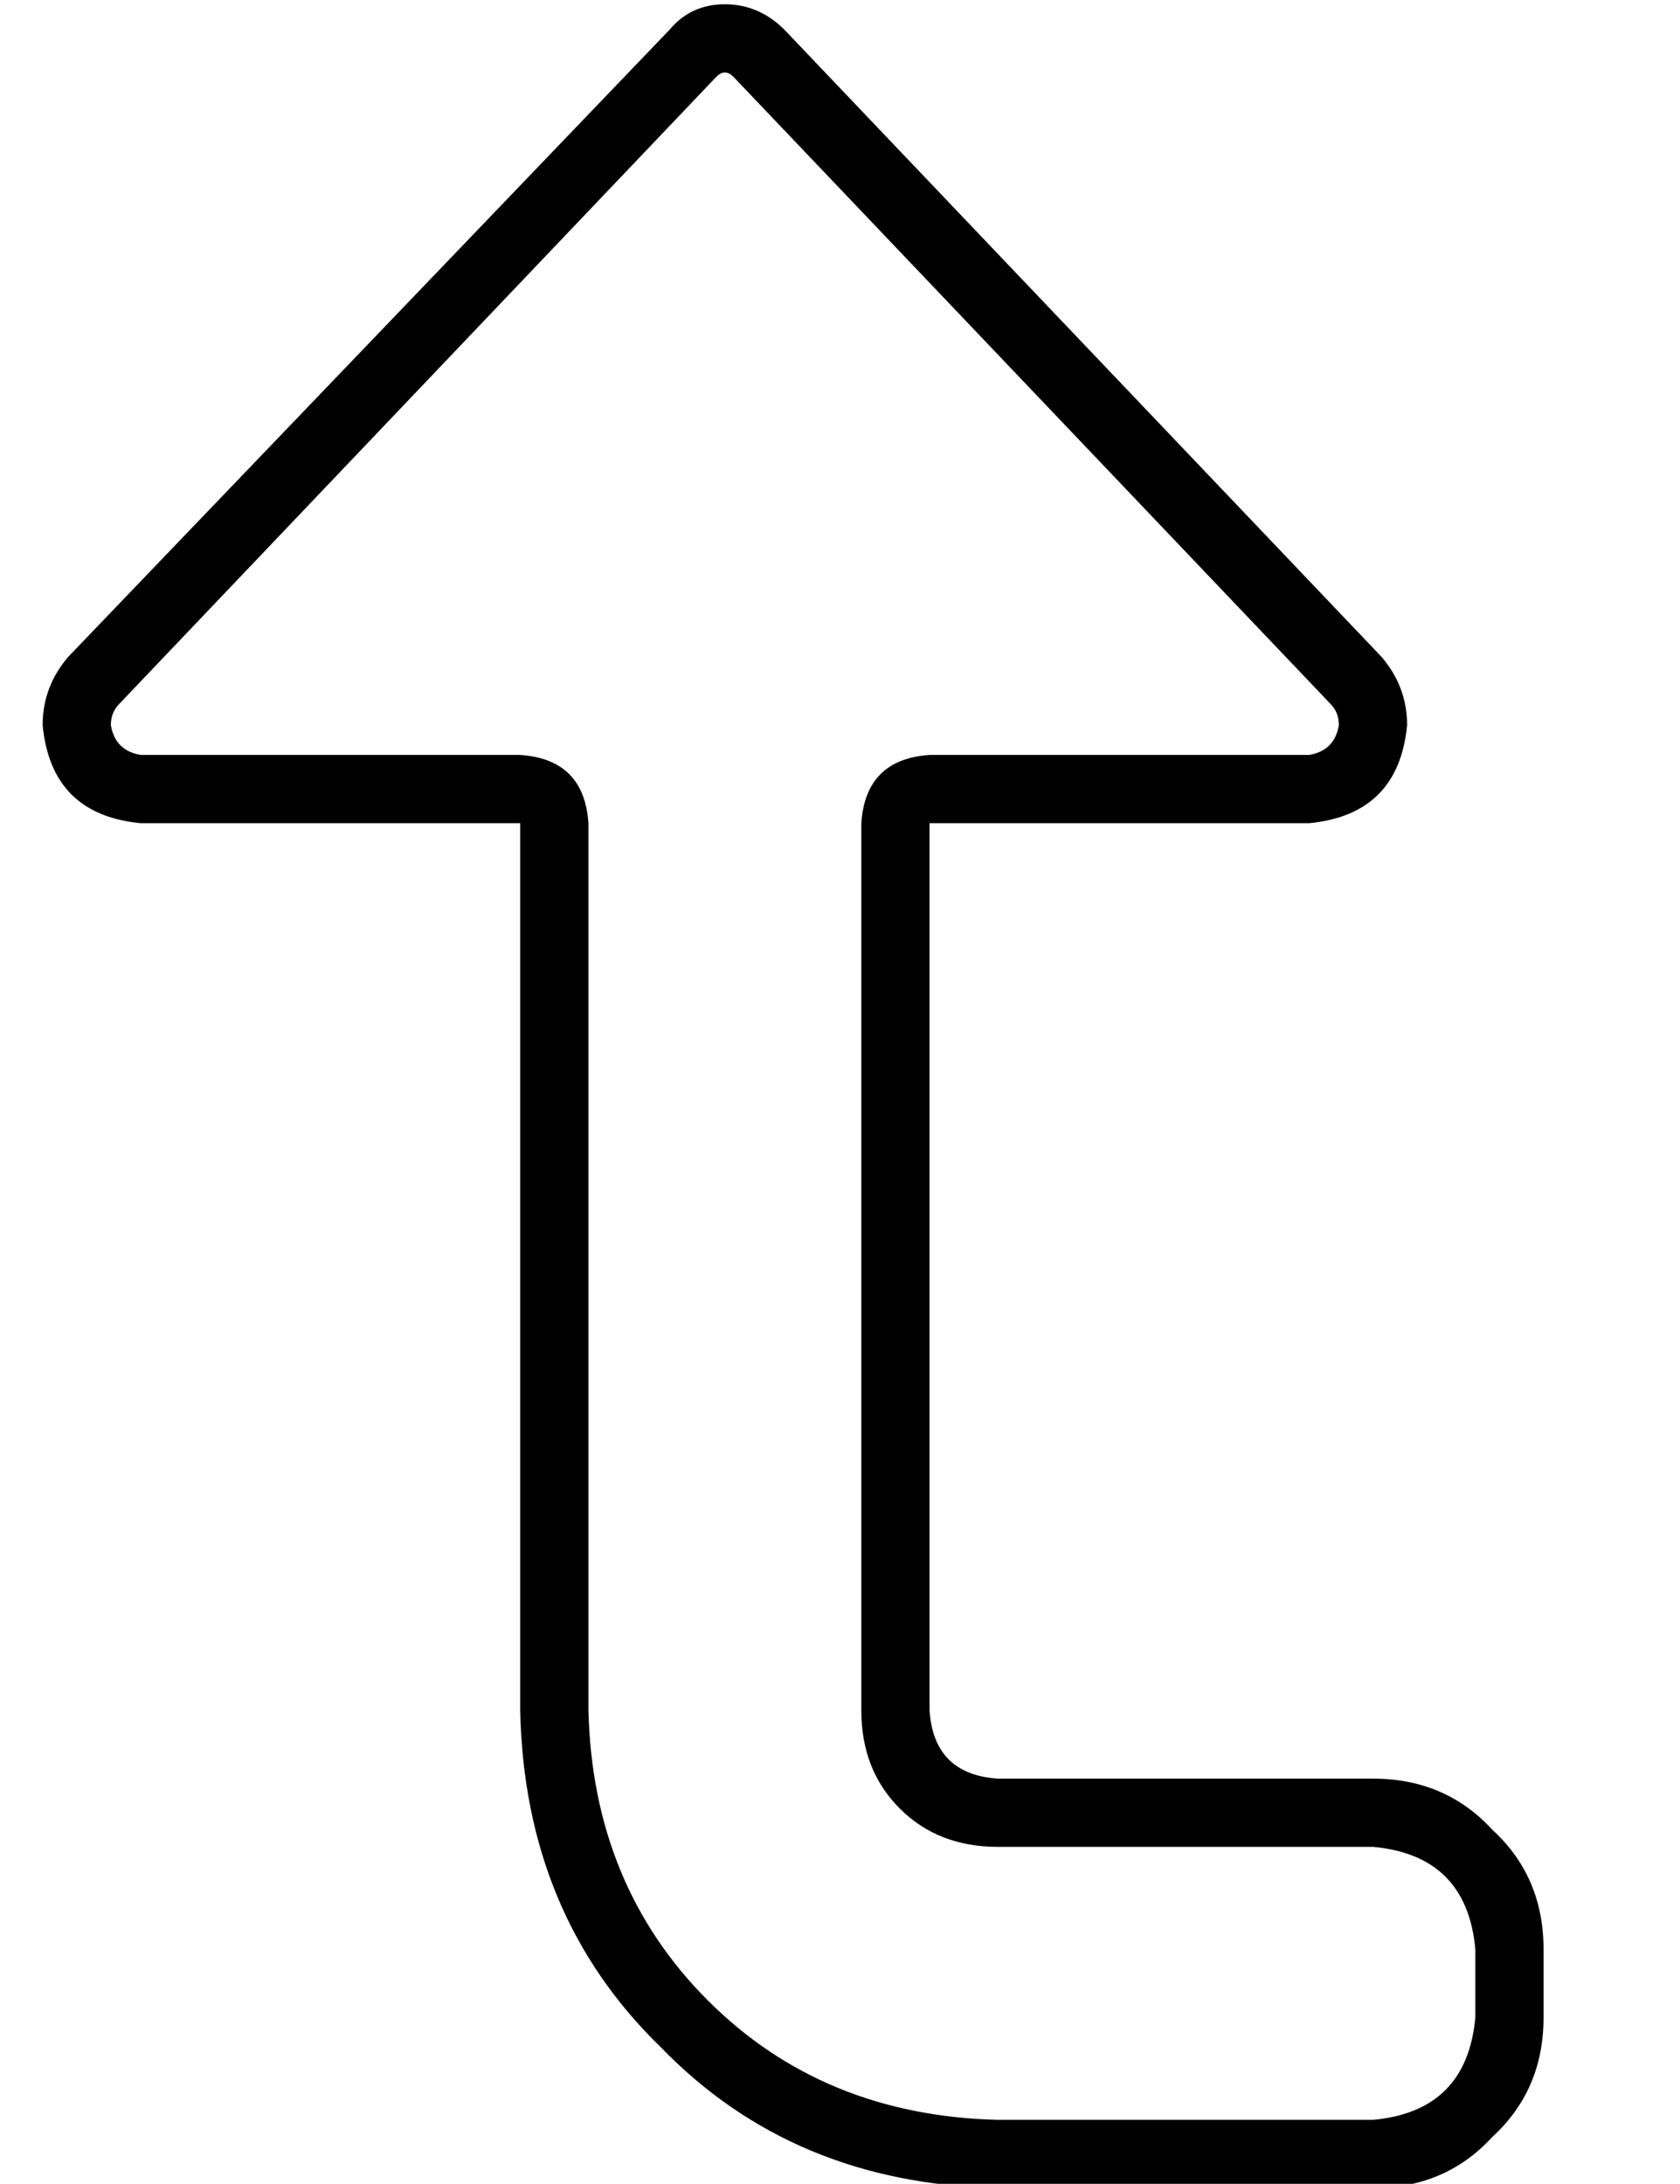 <?xml version="1.0" standalone="no"?>
<!DOCTYPE svg PUBLIC "-//W3C//DTD SVG 1.1//EN" "http://www.w3.org/Graphics/SVG/1.1/DTD/svg11.dtd" >
<svg xmlns="http://www.w3.org/2000/svg" xmlns:xlink="http://www.w3.org/1999/xlink" version="1.1" viewBox="-10 -40 394 512">
   <path fill="currentColor"
d="M208 137h89h-89h89q6 -1 7 -7q0 -3 -2 -5l-140 -147v0q-1 -1 -2 -1t-2 1l-140 147v0q-2 2 -2 5q1 6 7 7h89v0q15 1 16 16v208v0q1 41 28 68t68 28h88v0q22 -2 24 -24v-16v0q-2 -22 -24 -24h-88v0q-14 0 -23 -9t-9 -23v-208v0q1 -15 16 -16v0zM174 -33l140 147l-140 -147
l140 147q6 7 6 16q-2 21 -23 23h-73h-16v16v0v192v0q1 15 16 16h88v0q17 0 28 12q12 11 12 28v16v0q0 17 -12 28q-11 12 -28 12h-88v0q-48 -1 -79 -33q-32 -31 -33 -79v-192v0v-16v0h-16h-73q-21 -2 -23 -23q0 -9 6 -16l141 -147v0q5 -6 13 -6t14 6v0z" />
</svg>
